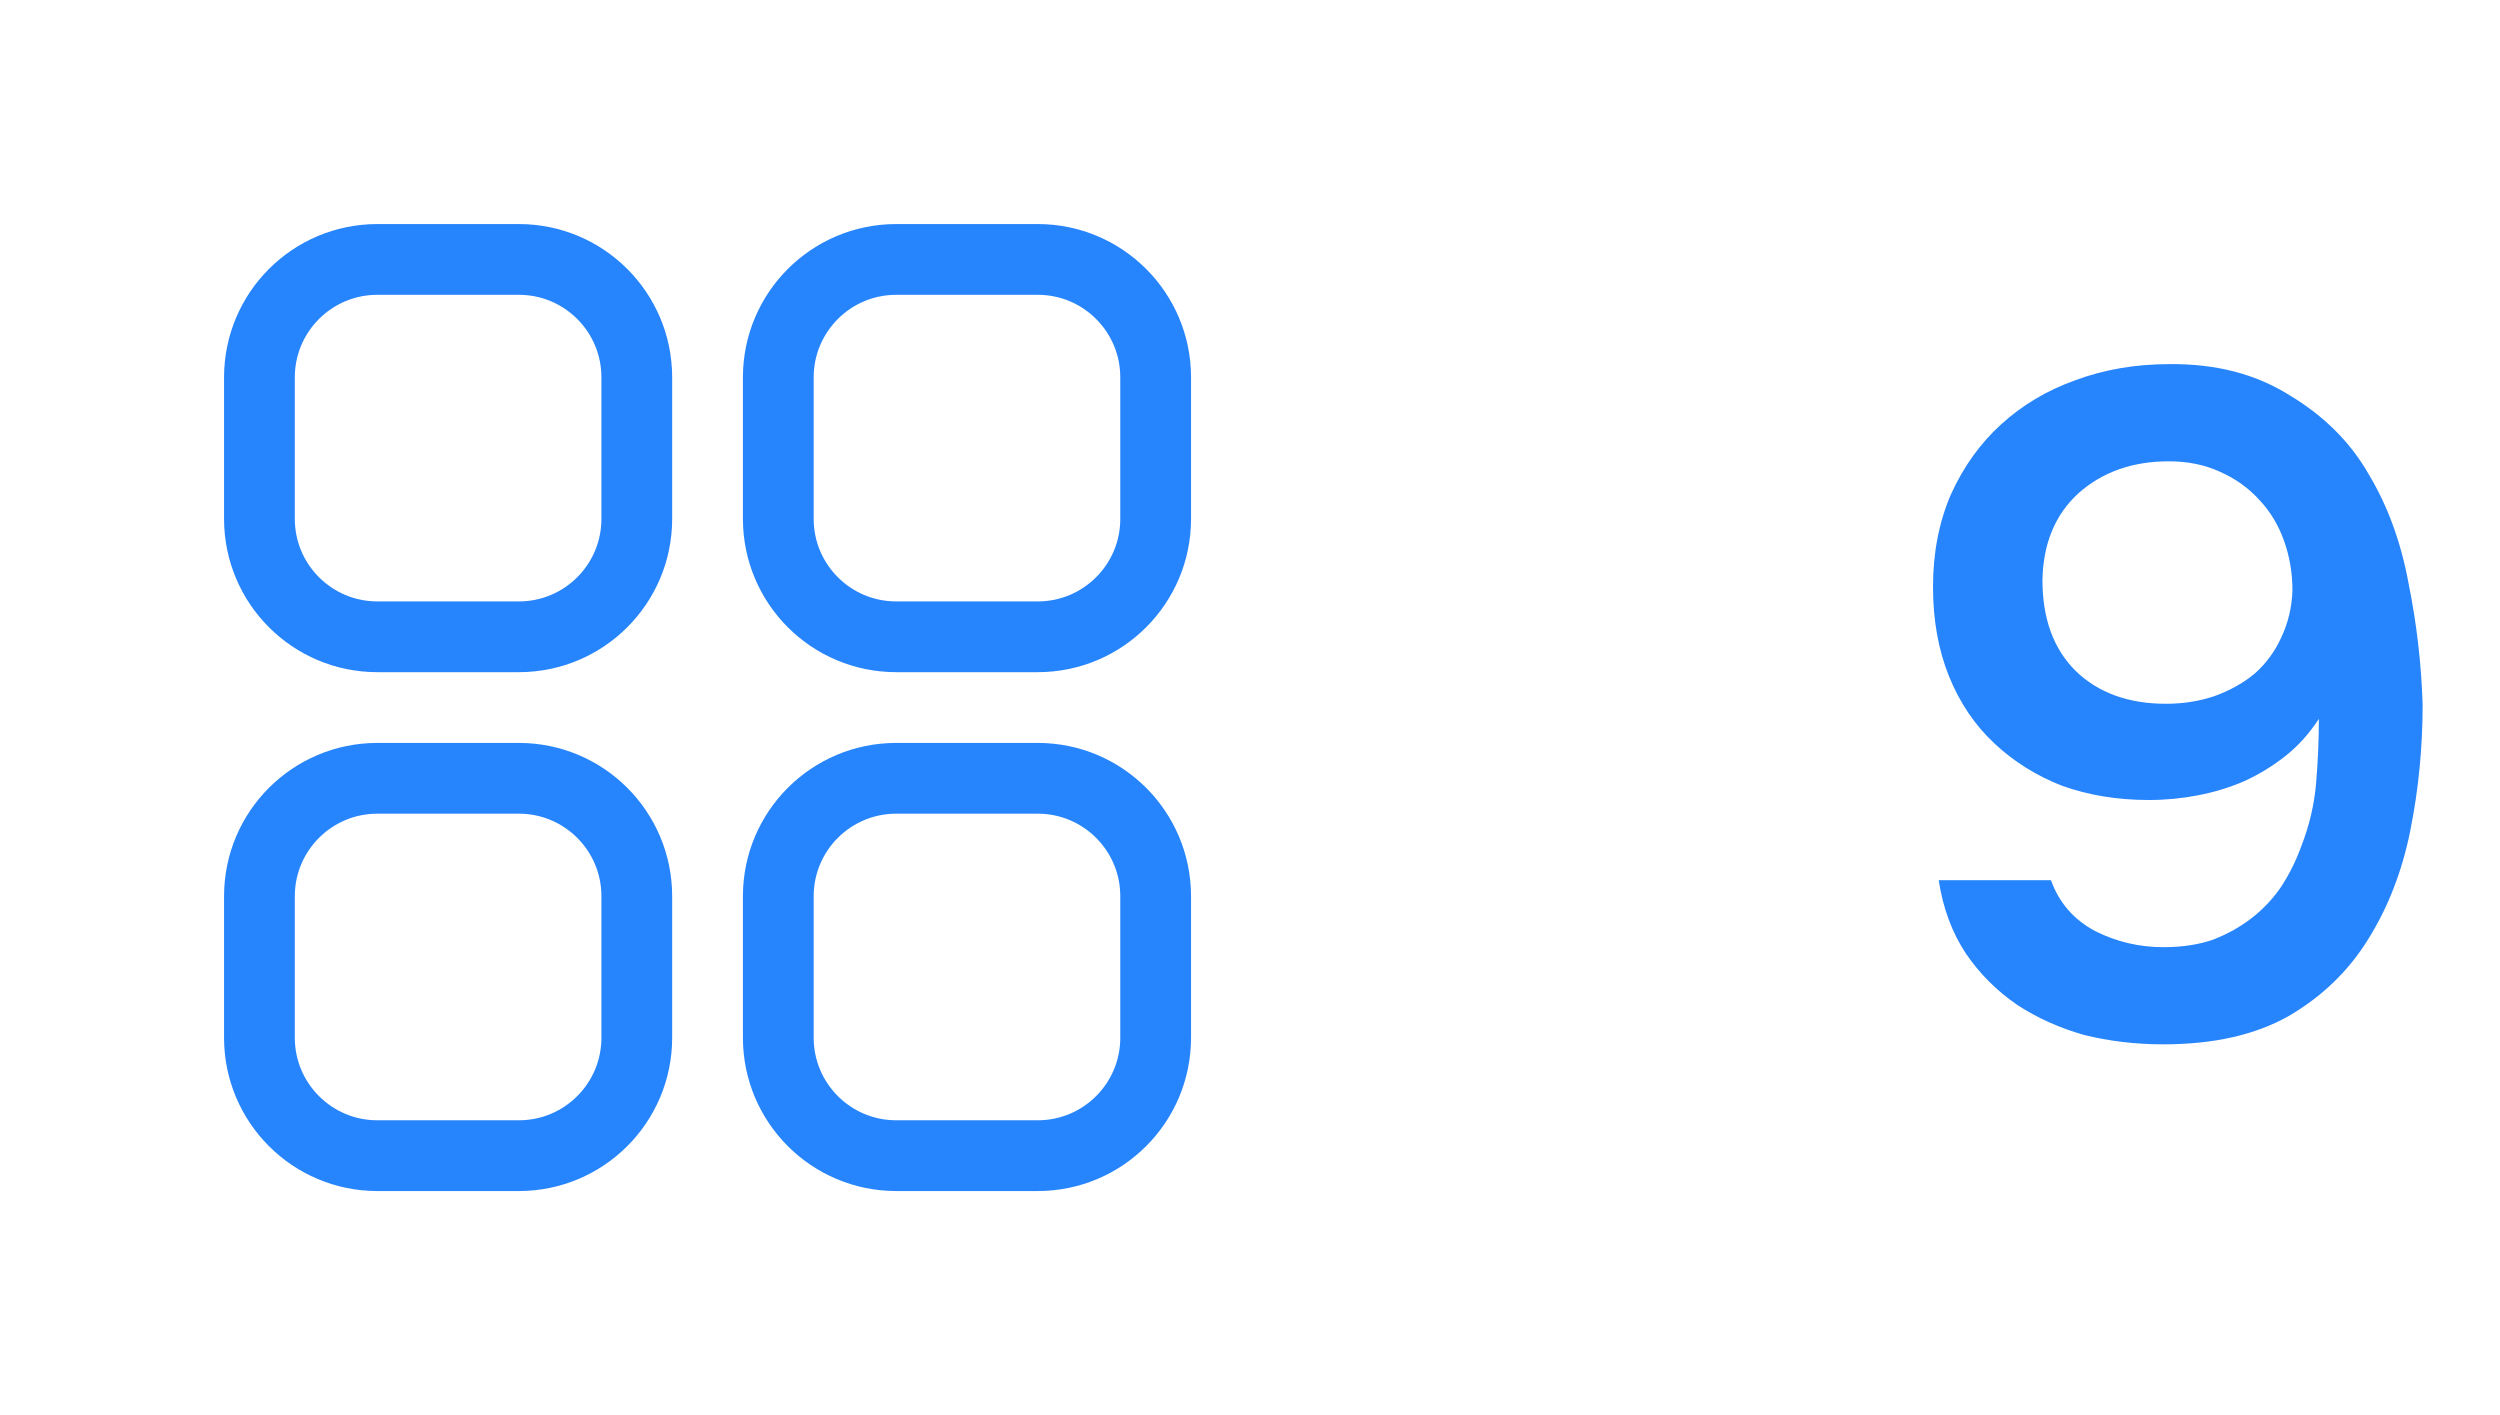 <svg width="53" height="30" viewBox="0 0 53 30" fill="none" xmlns="http://www.w3.org/2000/svg">
<path d="M5.5 8C5.5 6.619 6.619 5.5 8 5.5H11C12.381 5.5 13.5 6.619 13.5 8V11C13.5 12.381 12.381 13.5 11 13.5H8C6.619 13.5 5.5 12.381 5.5 11V8Z" stroke="#2684FC" stroke-width="1.5"/>
<path d="M5.5 19C5.5 17.619 6.619 16.5 8 16.5H11C12.381 16.5 13.5 17.619 13.5 19V22C13.5 23.381 12.381 24.5 11 24.5H8C6.619 24.5 5.5 23.381 5.5 22V19Z" stroke="#2684FC" stroke-width="1.5"/>
<path d="M16.5 8C16.5 6.619 17.619 5.5 19 5.5H22C23.381 5.5 24.5 6.619 24.5 8V11C24.5 12.381 23.381 13.5 22 13.5H19C17.619 13.5 16.5 12.381 16.5 11V8Z" stroke="#2684FC" stroke-width="1.5"/>
<path d="M16.5 19C16.5 17.619 17.619 16.5 19 16.5H22C23.381 16.5 24.5 17.619 24.5 19V22C24.5 23.381 23.381 24.5 22 24.5H19C17.619 24.5 16.5 23.381 16.5 22V19Z" stroke="#2684FC" stroke-width="1.5"/>
<path d="M49.16 15.24C48.96 15.547 48.727 15.807 48.46 16.02C48.193 16.233 47.9 16.413 47.58 16.56C47.273 16.693 46.947 16.793 46.6 16.86C46.253 16.927 45.907 16.96 45.56 16.96C44.893 16.96 44.28 16.86 43.72 16.66C43.173 16.447 42.693 16.147 42.28 15.76C41.867 15.373 41.547 14.9 41.32 14.34C41.093 13.78 40.98 13.147 40.98 12.44C40.98 11.72 41.107 11.067 41.36 10.48C41.627 9.893 41.98 9.4 42.42 9C42.873 8.587 43.4 8.273 44 8.06C44.613 7.833 45.273 7.72 45.98 7.72C46.967 7.707 47.82 7.927 48.54 8.38C49.273 8.82 49.833 9.38 50.22 10.06C50.62 10.727 50.9 11.493 51.06 12.36C51.233 13.213 51.333 14.073 51.36 14.94C51.36 15.847 51.273 16.733 51.1 17.6C50.927 18.467 50.627 19.24 50.2 19.92C49.787 20.587 49.227 21.127 48.52 21.54C47.813 21.94 46.927 22.14 45.86 22.14C45.273 22.14 44.713 22.073 44.18 21.94C43.66 21.793 43.187 21.58 42.76 21.3C42.333 21.007 41.973 20.647 41.68 20.22C41.387 19.78 41.193 19.26 41.1 18.66H43.48C43.653 19.14 43.967 19.5 44.42 19.74C44.873 19.967 45.353 20.08 45.86 20.08C46.26 20.08 46.613 20.027 46.92 19.92C47.227 19.8 47.5 19.647 47.74 19.46C47.98 19.273 48.187 19.053 48.36 18.8C48.533 18.533 48.673 18.253 48.78 17.96C48.953 17.52 49.06 17.073 49.1 16.62C49.14 16.153 49.16 15.693 49.16 15.24ZM43.3 12.3C43.3 13.113 43.533 13.753 44 14.22C44.48 14.687 45.12 14.92 45.92 14.92C46.28 14.92 46.62 14.867 46.94 14.76C47.273 14.64 47.56 14.48 47.8 14.28C48.04 14.067 48.227 13.813 48.36 13.52C48.507 13.213 48.587 12.88 48.6 12.52C48.6 12.147 48.54 11.793 48.42 11.46C48.3 11.127 48.127 10.84 47.9 10.6C47.673 10.347 47.393 10.147 47.06 10C46.74 9.853 46.38 9.78 45.98 9.78C45.207 9.78 44.567 10.007 44.06 10.46C43.567 10.913 43.313 11.527 43.3 12.3Z" fill="#2684FC"/>
</svg>

